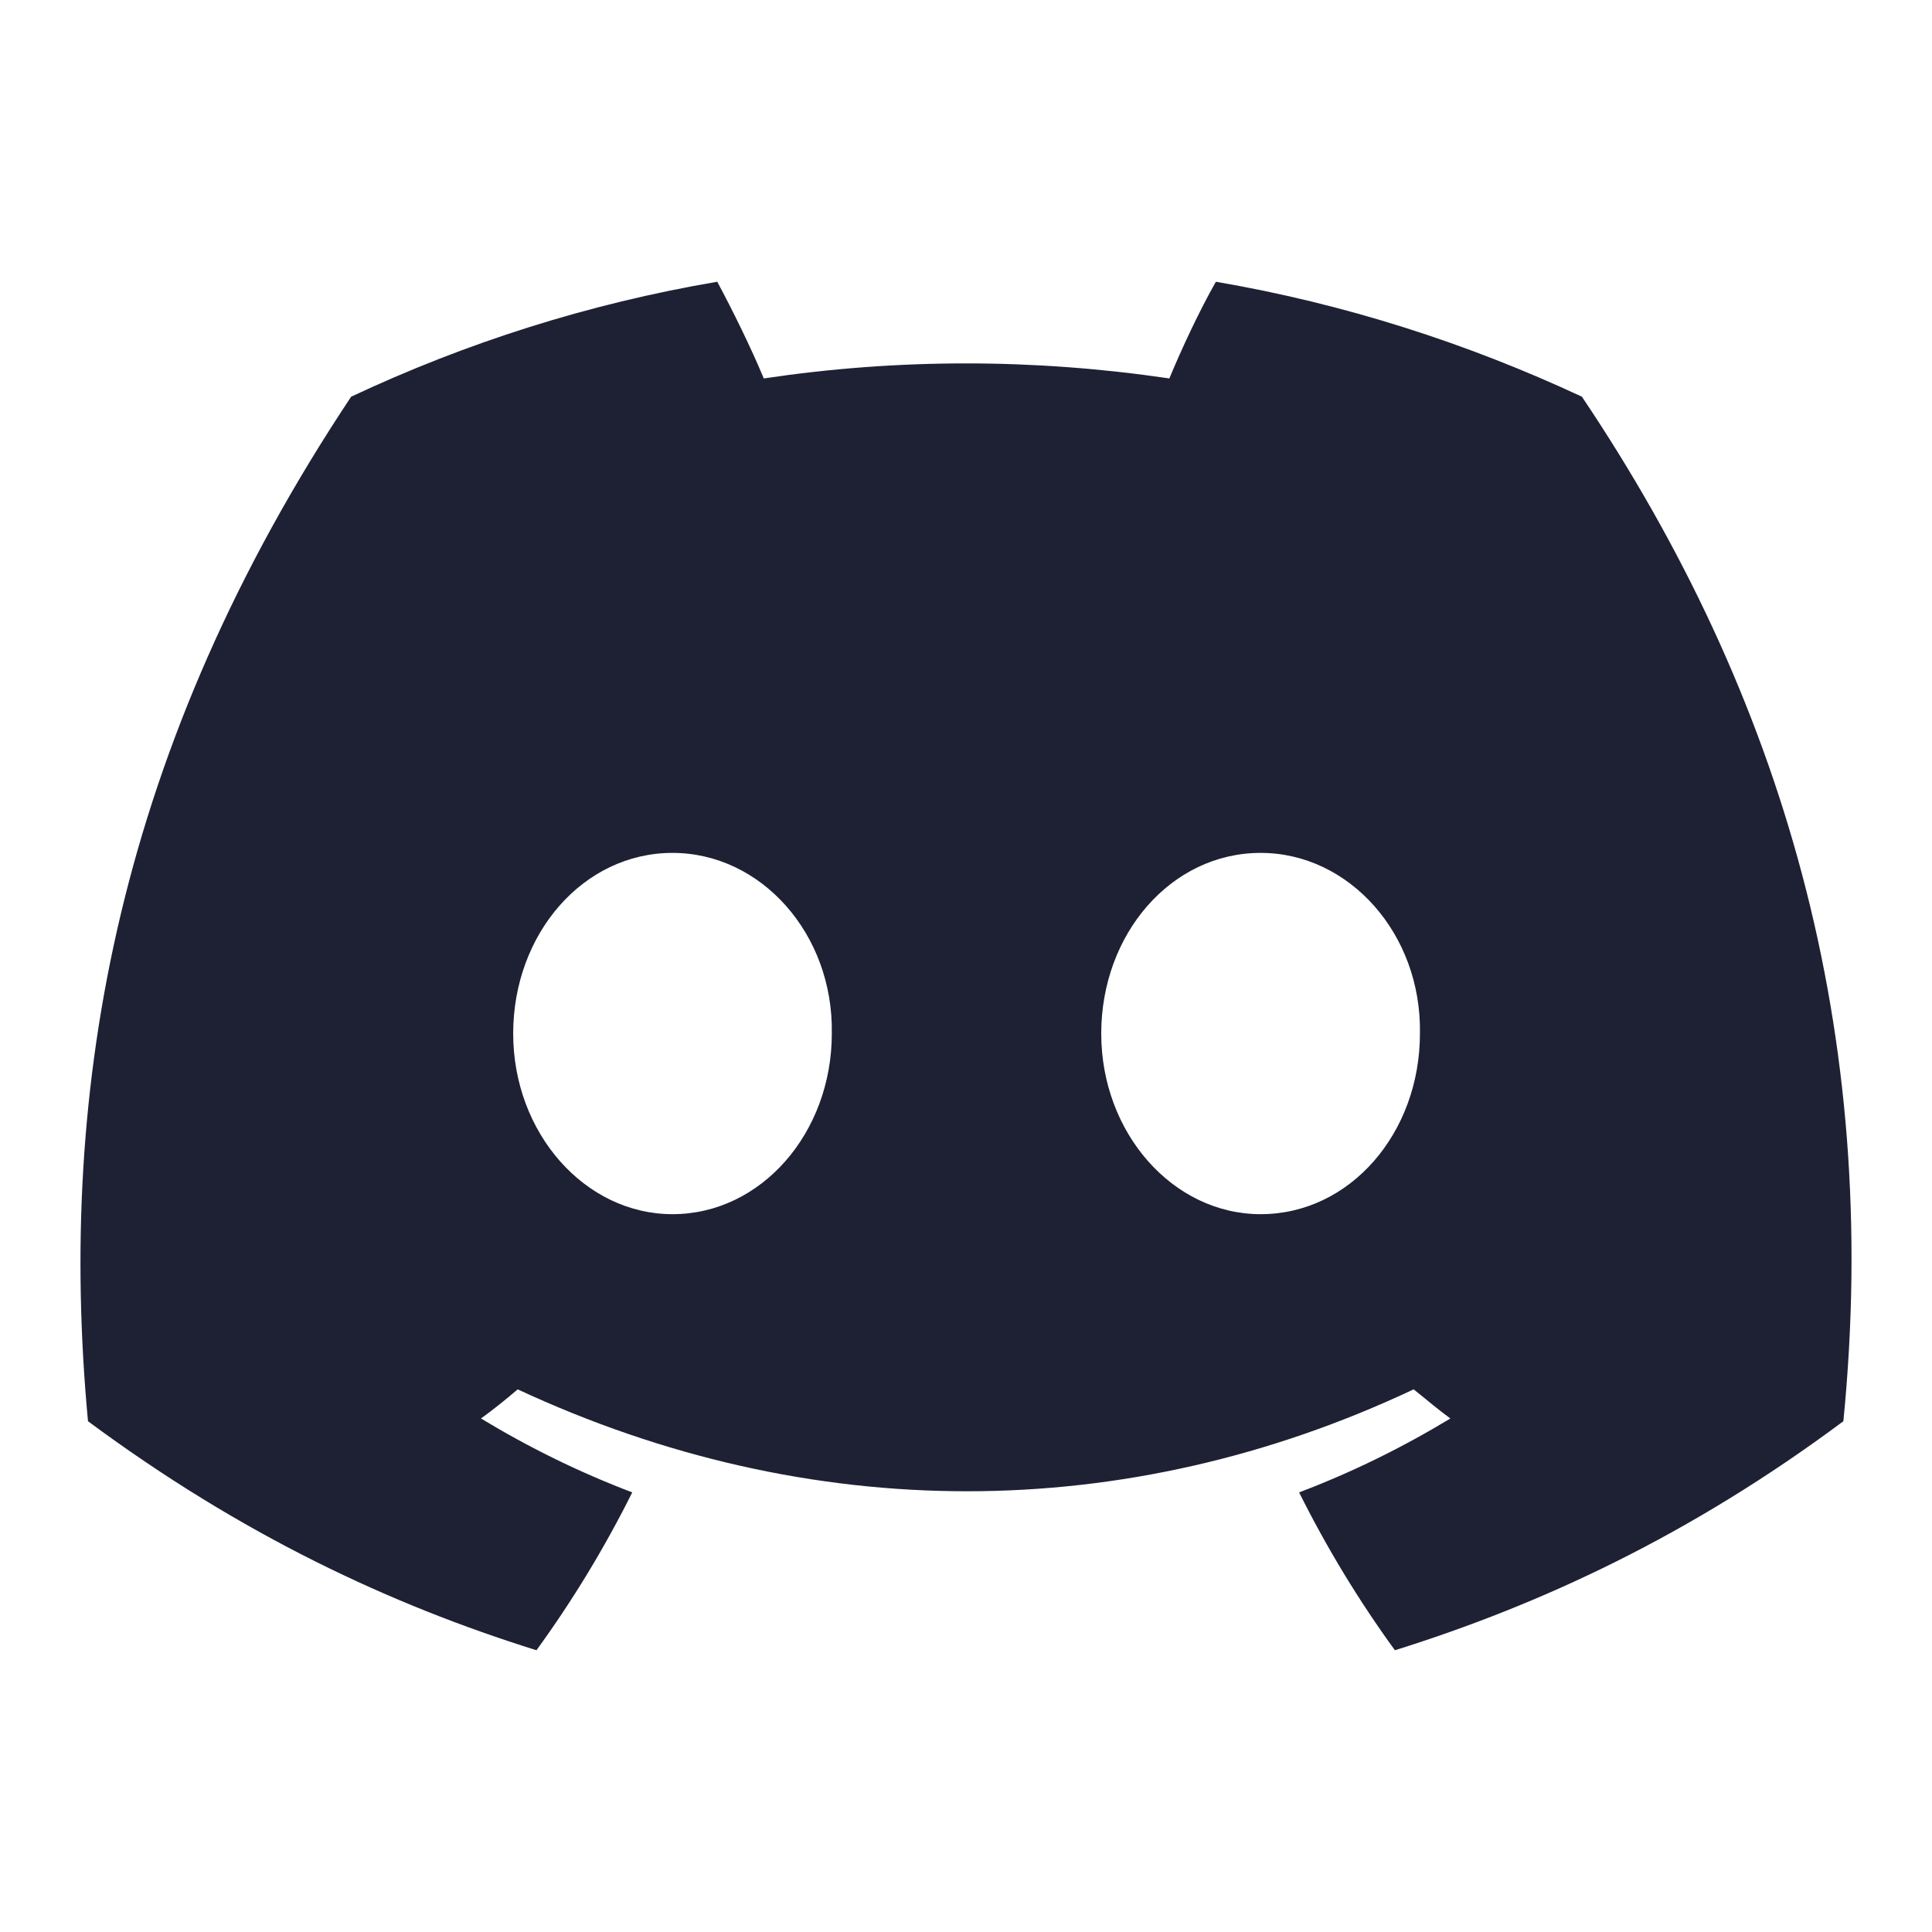 <svg width="24" height="24" viewBox="0 0 24 24" fill="none" xmlns="http://www.w3.org/2000/svg">
<path d="M19.651 4.928C18.217 4.259 16.694 3.772 15.104 3.5C14.904 3.851 14.681 4.327 14.526 4.701C12.835 4.452 11.156 4.452 9.488 4.701C9.333 4.327 9.099 3.851 8.91 3.5C7.309 3.772 5.786 4.259 4.362 4.928C1.482 9.257 0.704 13.485 1.093 17.655C3.006 19.072 4.851 19.933 6.664 20.5C7.109 19.888 7.509 19.231 7.854 18.539C7.198 18.29 6.576 17.984 5.975 17.621C6.131 17.508 6.286 17.383 6.431 17.259C10.055 18.947 13.981 18.947 17.561 17.259C17.717 17.383 17.861 17.508 18.017 17.621C17.416 17.984 16.794 18.29 16.138 18.539C16.483 19.231 16.883 19.888 17.328 20.5C19.14 19.933 20.996 19.072 22.899 17.655C23.377 12.827 22.142 8.634 19.651 4.928ZM8.354 15.083C7.265 15.083 6.375 14.074 6.375 12.839C6.375 11.603 7.243 10.595 8.354 10.595C9.455 10.595 10.355 11.603 10.333 12.839C10.333 14.074 9.455 15.083 8.354 15.083ZM15.66 15.083C14.57 15.083 13.68 14.074 13.68 12.839C13.68 11.603 14.548 10.595 15.66 10.595C16.761 10.595 17.661 11.603 17.639 12.839C17.639 14.074 16.772 15.083 15.66 15.083Z" fill="#1E2134"/>
</svg>
